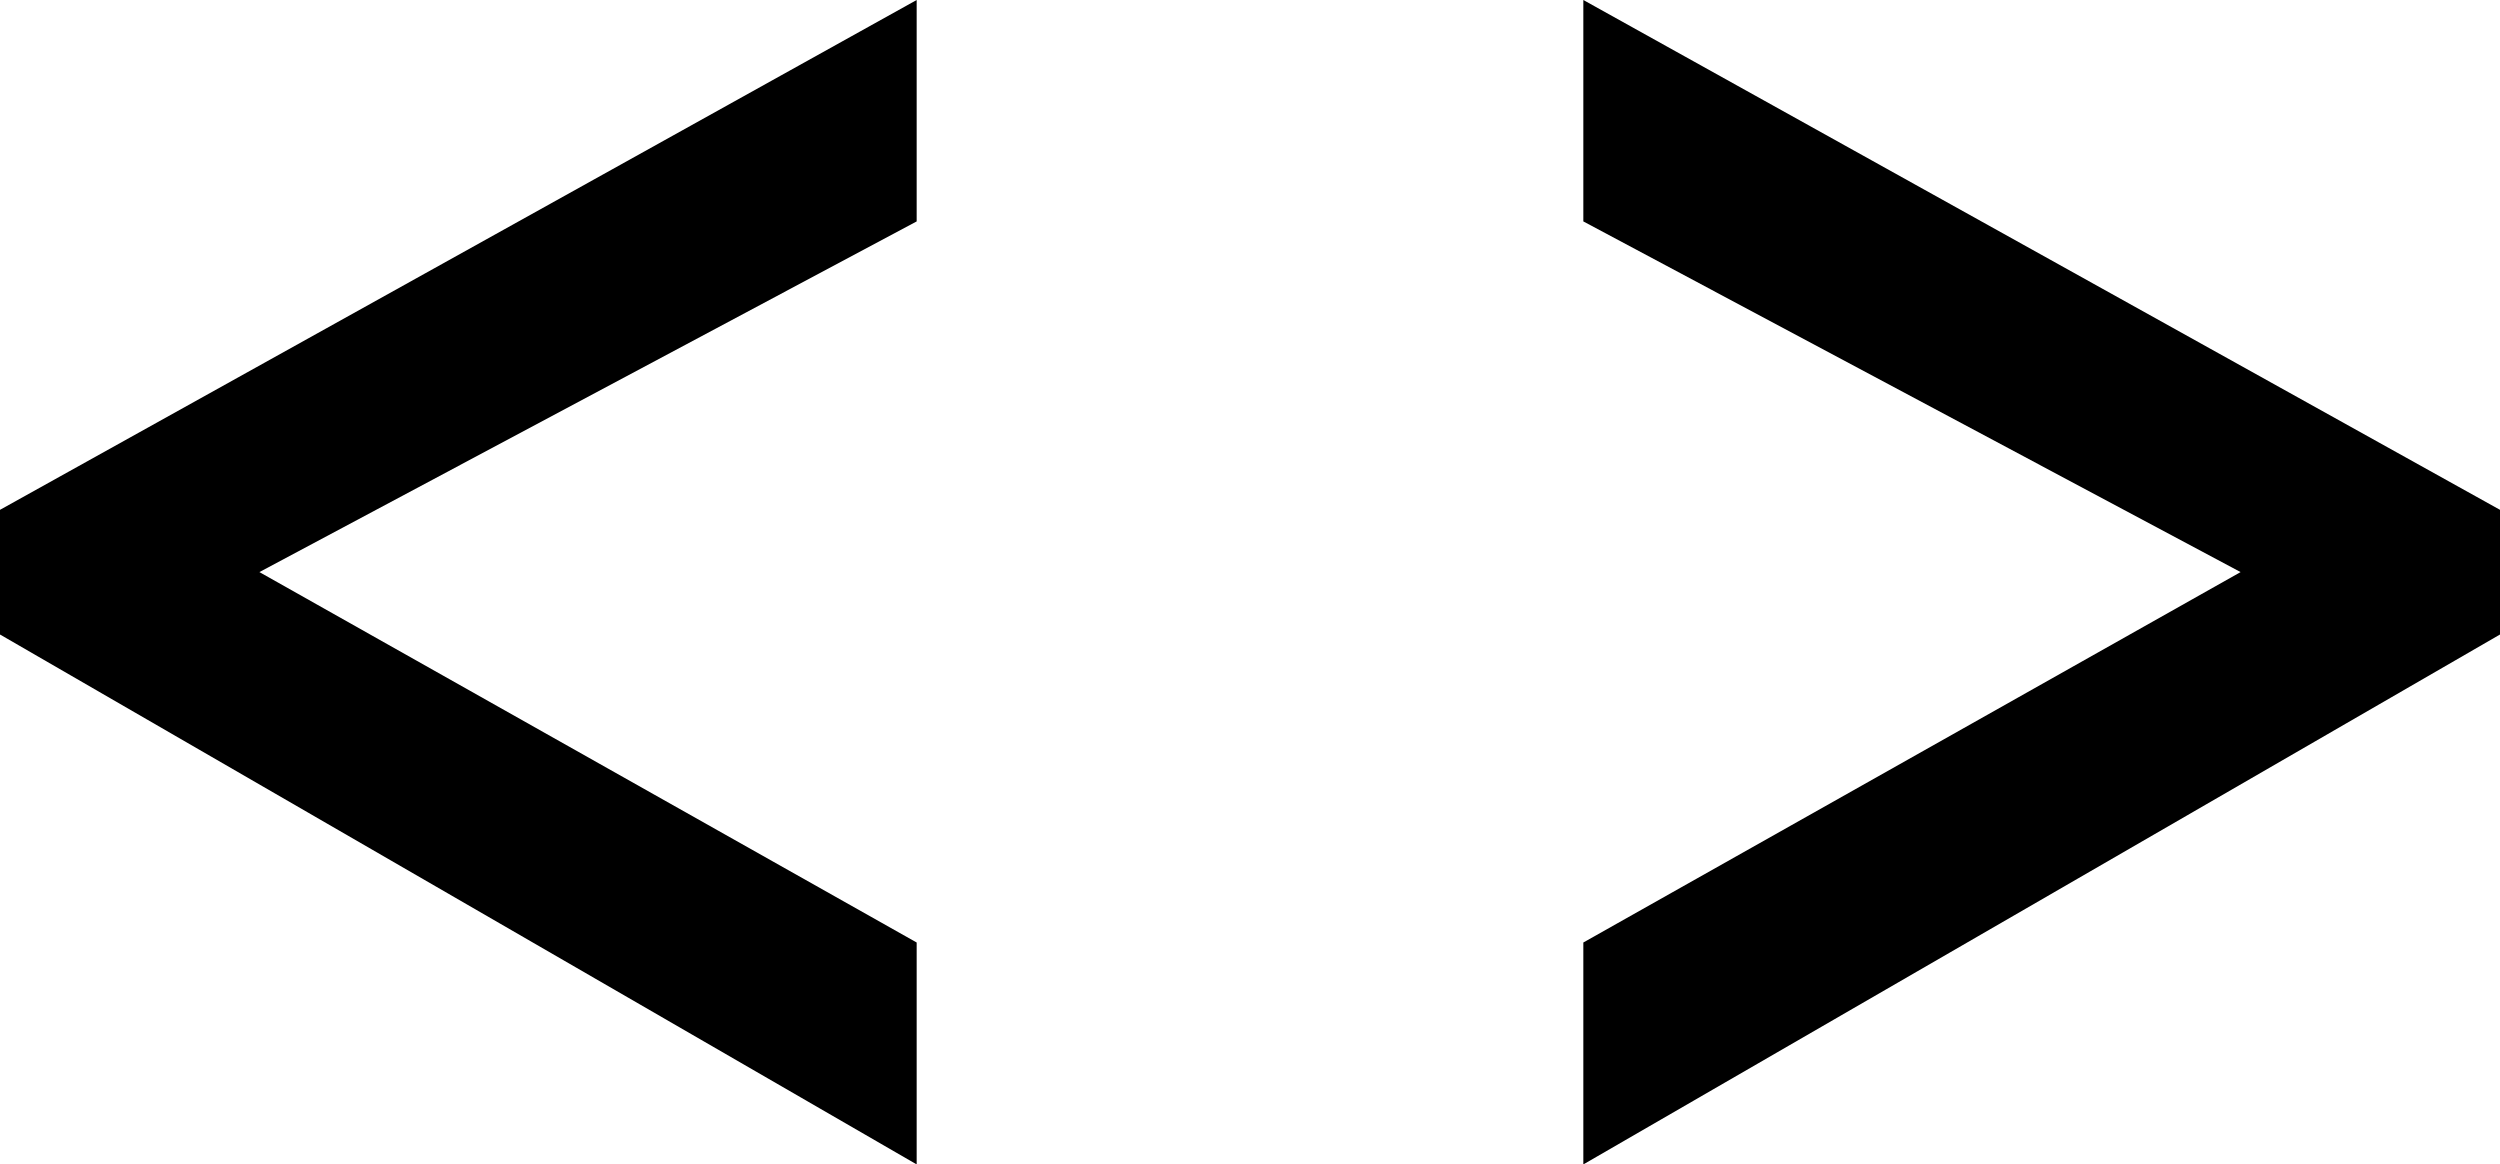 <svg width="30" height="13.973" version="1.1" viewBox="0 0 30 13.973" xml:space="preserve" xmlns="http://www.w3.org/2000/svg"><g id="embed_2_" transform="translate(-9,-18.016)"><path id="path4" d="m39 24.134v1.496l-11 6.359v-2.663l7.887-4.445-7.887-4.208v-2.657l11 6.118zm-30 0v1.496l11 6.359v-2.663l-7.887-4.445 7.887-4.208v-2.657l-11 6.118z"/></g></svg>
